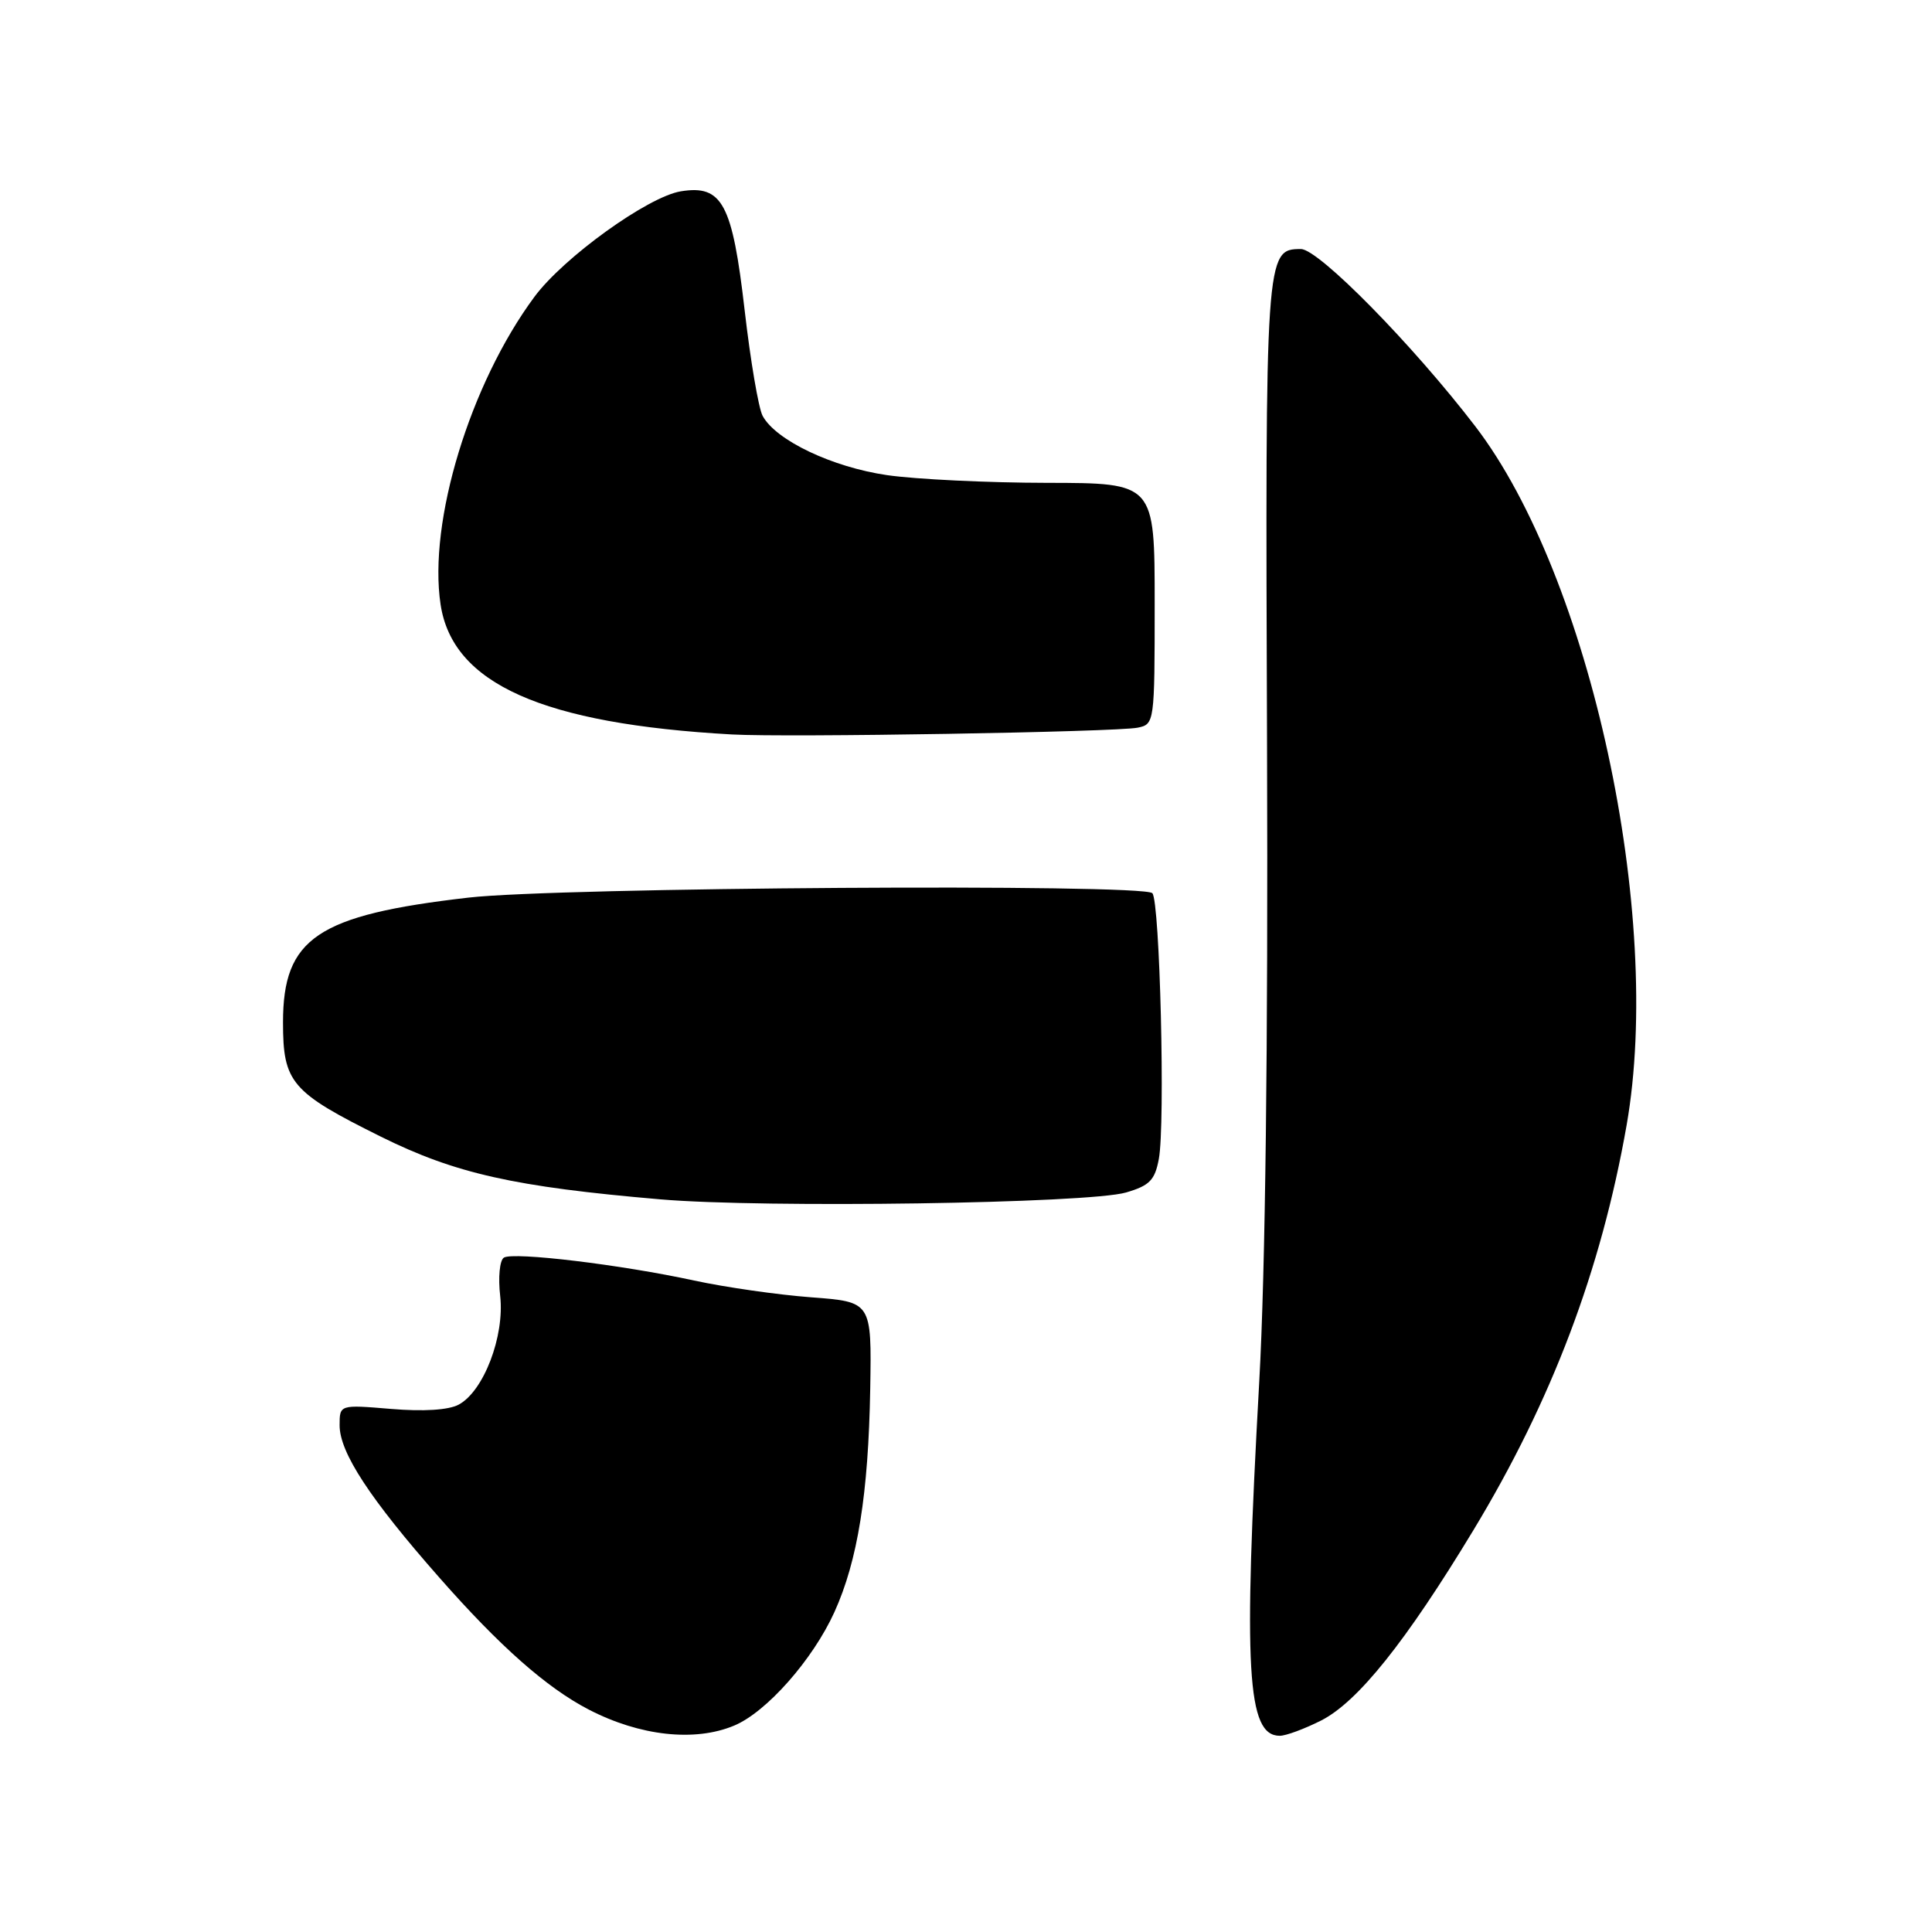 <?xml version="1.0" encoding="UTF-8" standalone="no"?>
<!DOCTYPE svg PUBLIC "-//W3C//DTD SVG 1.1//EN" "http://www.w3.org/Graphics/SVG/1.1/DTD/svg11.dtd" >
<svg xmlns="http://www.w3.org/2000/svg" xmlns:xlink="http://www.w3.org/1999/xlink" version="1.1" viewBox="0 0 256 256">
 <g >
 <path fill="currentColor"
d=" M 97.28 228.65 C 101.57 226.86 107.69 219.93 110.56 213.62 C 113.65 206.81 115.07 197.94 115.31 184.00 C 115.50 172.50 115.50 172.50 107.49 171.90 C 103.08 171.57 96.11 170.57 91.99 169.68 C 82.28 167.57 68.04 165.86 66.77 166.64 C 66.21 166.99 65.99 169.26 66.28 171.75 C 66.87 177.07 64.09 184.34 60.78 186.12 C 59.44 186.84 56.12 187.05 51.82 186.69 C 45.00 186.12 45.00 186.12 45.00 188.86 C 45.00 192.46 48.99 198.56 58.18 209.00 C 66.22 218.15 72.43 223.63 78.00 226.52 C 84.77 230.03 92.06 230.84 97.28 228.65 Z  M 175.07 227.97 C 179.93 225.49 186.28 217.55 195.22 202.78 C 205.61 185.61 212.15 168.34 215.53 149.12 C 220.43 121.24 210.73 76.40 195.49 56.50 C 187.20 45.68 174.73 33.00 172.38 33.00 C 167.68 33.00 167.65 33.53 167.89 99.00 C 168.03 138.59 167.67 168.52 166.86 183.00 C 164.73 221.33 165.23 230.00 169.58 230.00 C 170.40 230.00 172.87 229.08 175.07 227.97 Z  M 149.21 158.01 C 152.32 157.10 153.03 156.38 153.55 153.57 C 154.42 148.96 153.69 119.36 152.69 118.35 C 151.41 117.07 73.93 117.57 62.06 118.94 C 42.04 121.25 37.50 124.30 37.50 135.47 C 37.50 143.45 38.58 144.71 50.46 150.61 C 60.34 155.51 68.15 157.26 87.50 158.92 C 101.23 160.10 144.22 159.47 149.21 158.01 Z  M 150.75 96.42 C 152.97 95.97 153.00 95.75 153.00 79.98 C 153.00 64.00 153.00 64.00 138.75 63.98 C 130.91 63.97 121.37 63.51 117.55 62.96 C 110.27 61.90 102.79 58.34 101.05 55.10 C 100.51 54.09 99.44 47.80 98.67 41.11 C 97.04 26.97 95.70 24.46 90.22 25.35 C 85.85 26.06 74.66 34.12 70.80 39.35 C 62.28 50.87 56.72 69.14 58.38 80.10 C 59.97 90.61 71.89 95.92 97.00 97.32 C 104.30 97.73 147.88 97.00 150.75 96.42 Z "/>
</g>
</svg>
